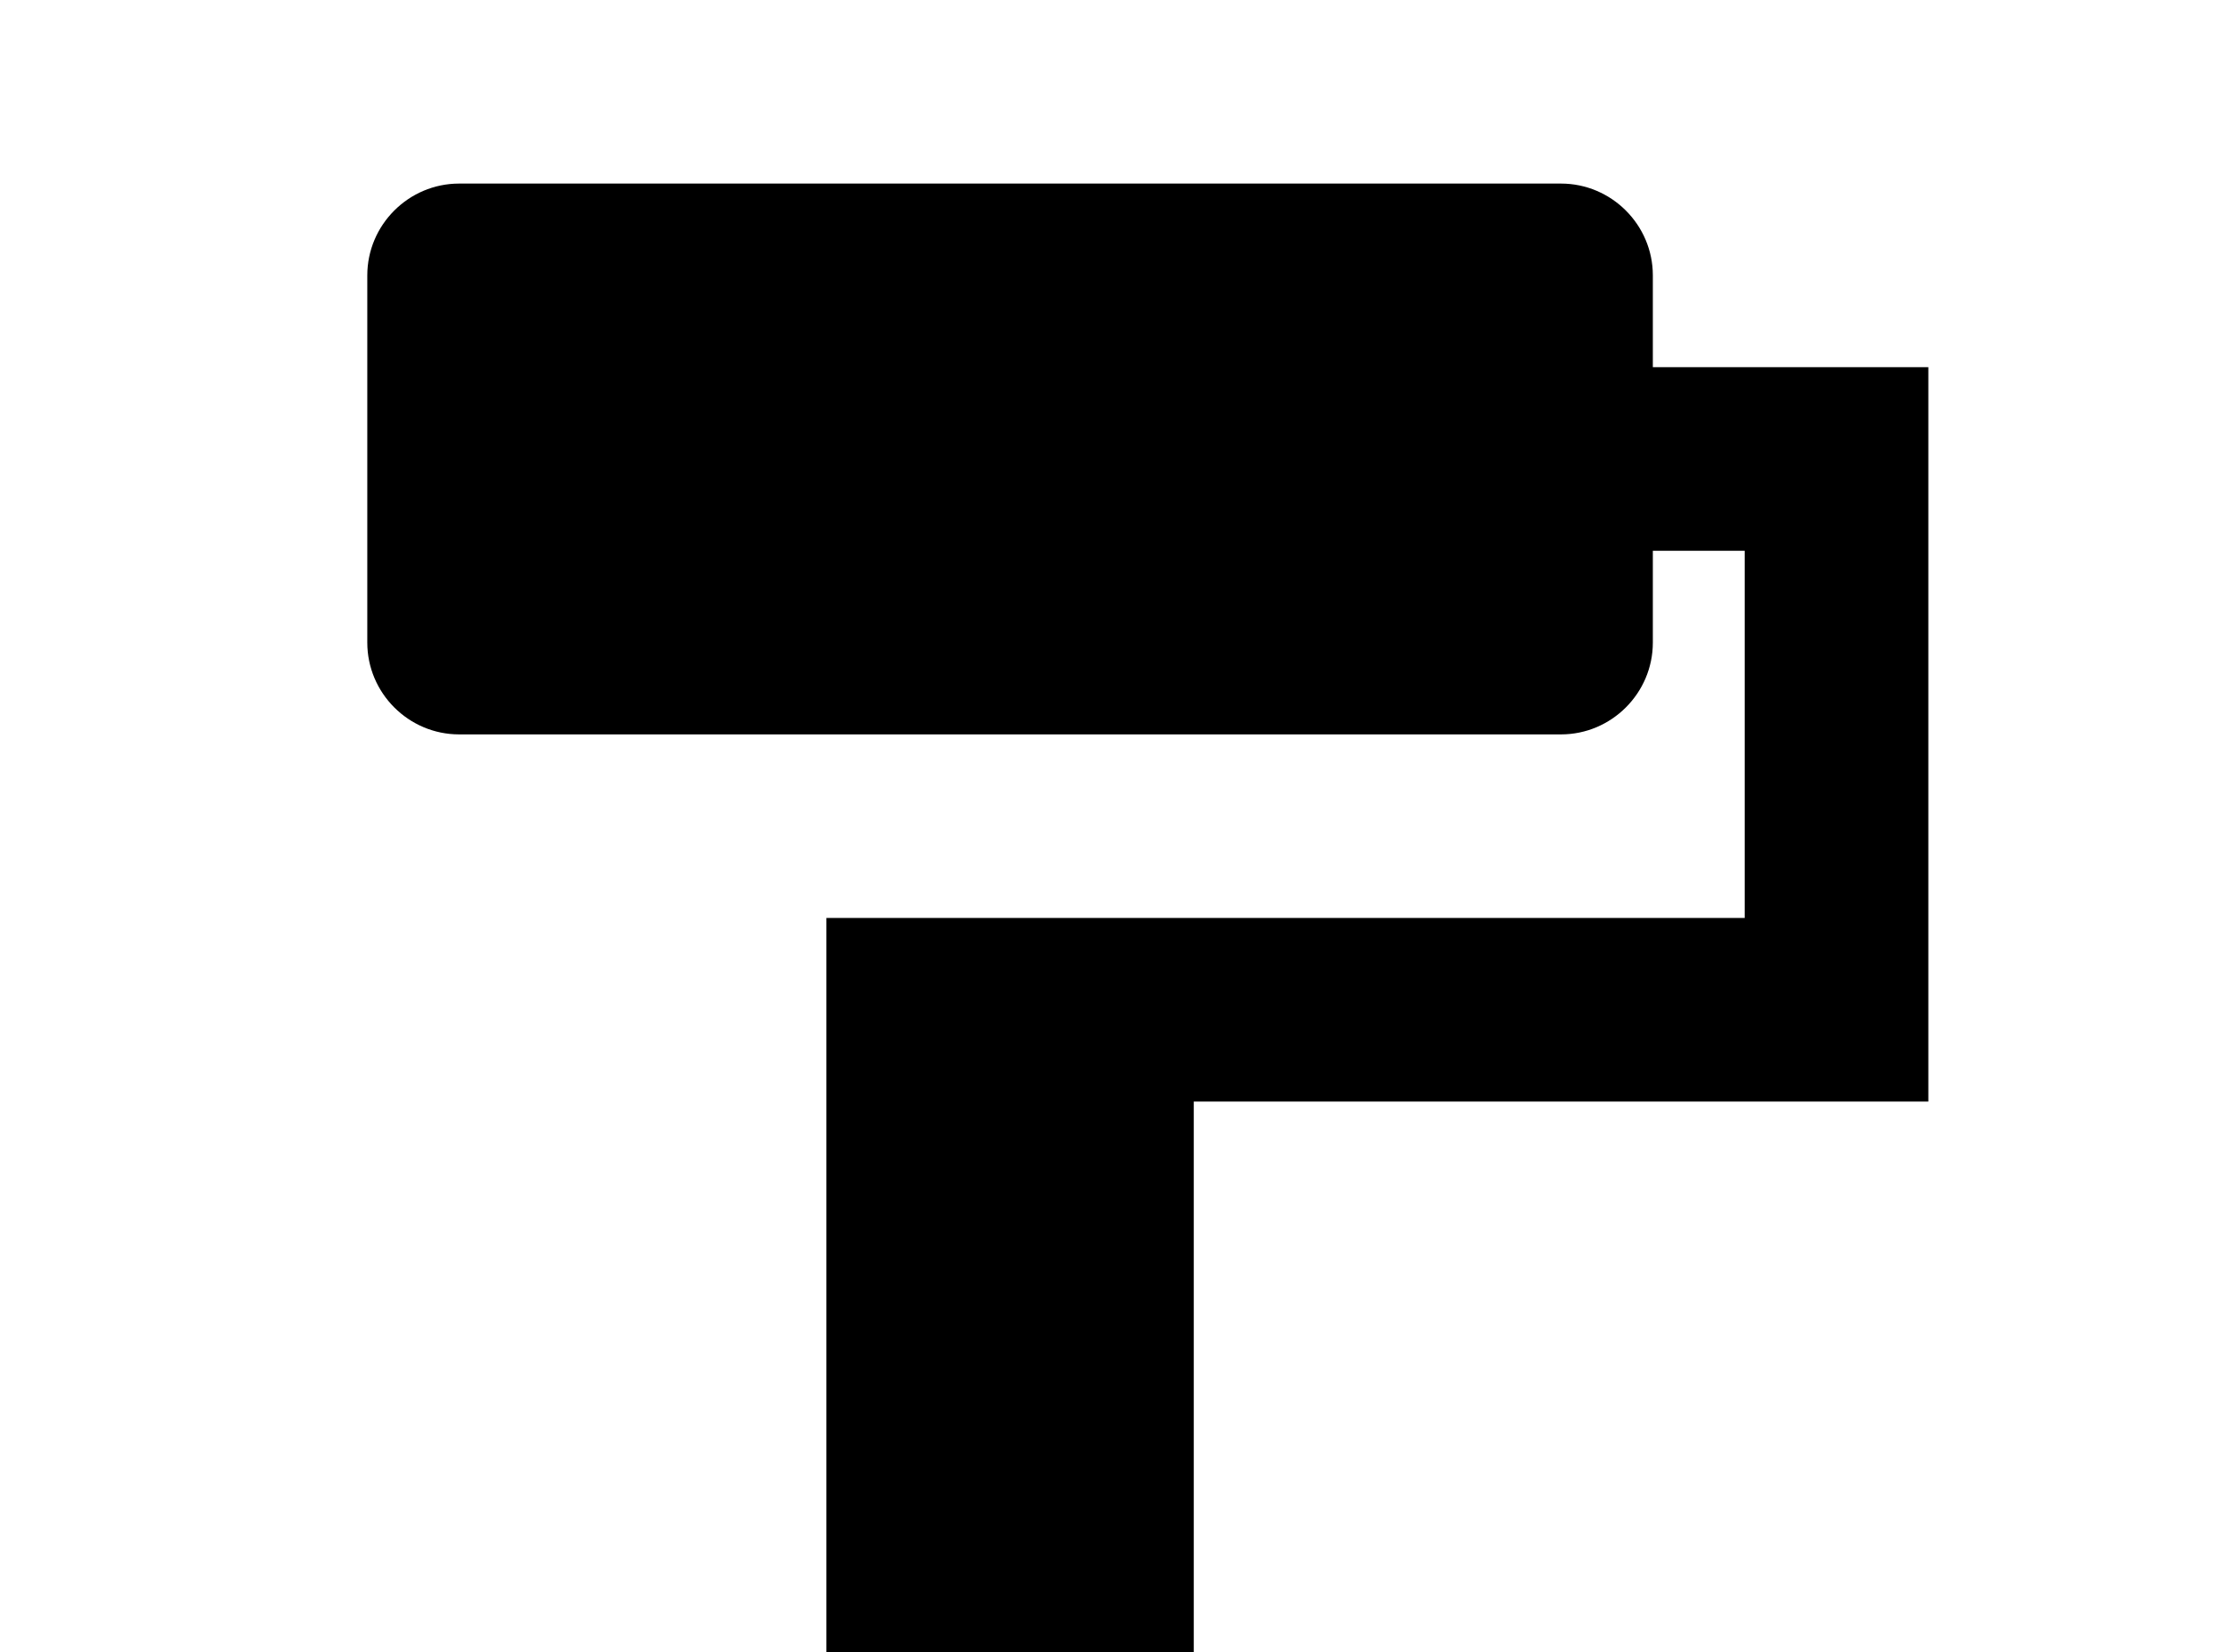 <!-- Generated by IcoMoon.io -->
<svg version="1.1" xmlns="http://www.w3.org/2000/svg" width="43" height="32" viewBox="0 0 43 32">
<title>format-paint</title>
<path d="M32 7.111v-1.778c0-0.978-0.8-1.778-1.778-1.778h-21.333c-0.978 0-1.778 0.8-1.778 1.778v7.111c0 0.978 0.8 1.778 1.778 1.778h21.333c0.978 0 1.778-0.8 1.778-1.778v-1.778h1.778v7.111h-17.778v19.556c0 0.978 0.8 1.778 1.778 1.778h3.556c0.978 0 1.778-0.8 1.778-1.778v-16h14.222v-14.222h-5.333z"></path>
</svg>
